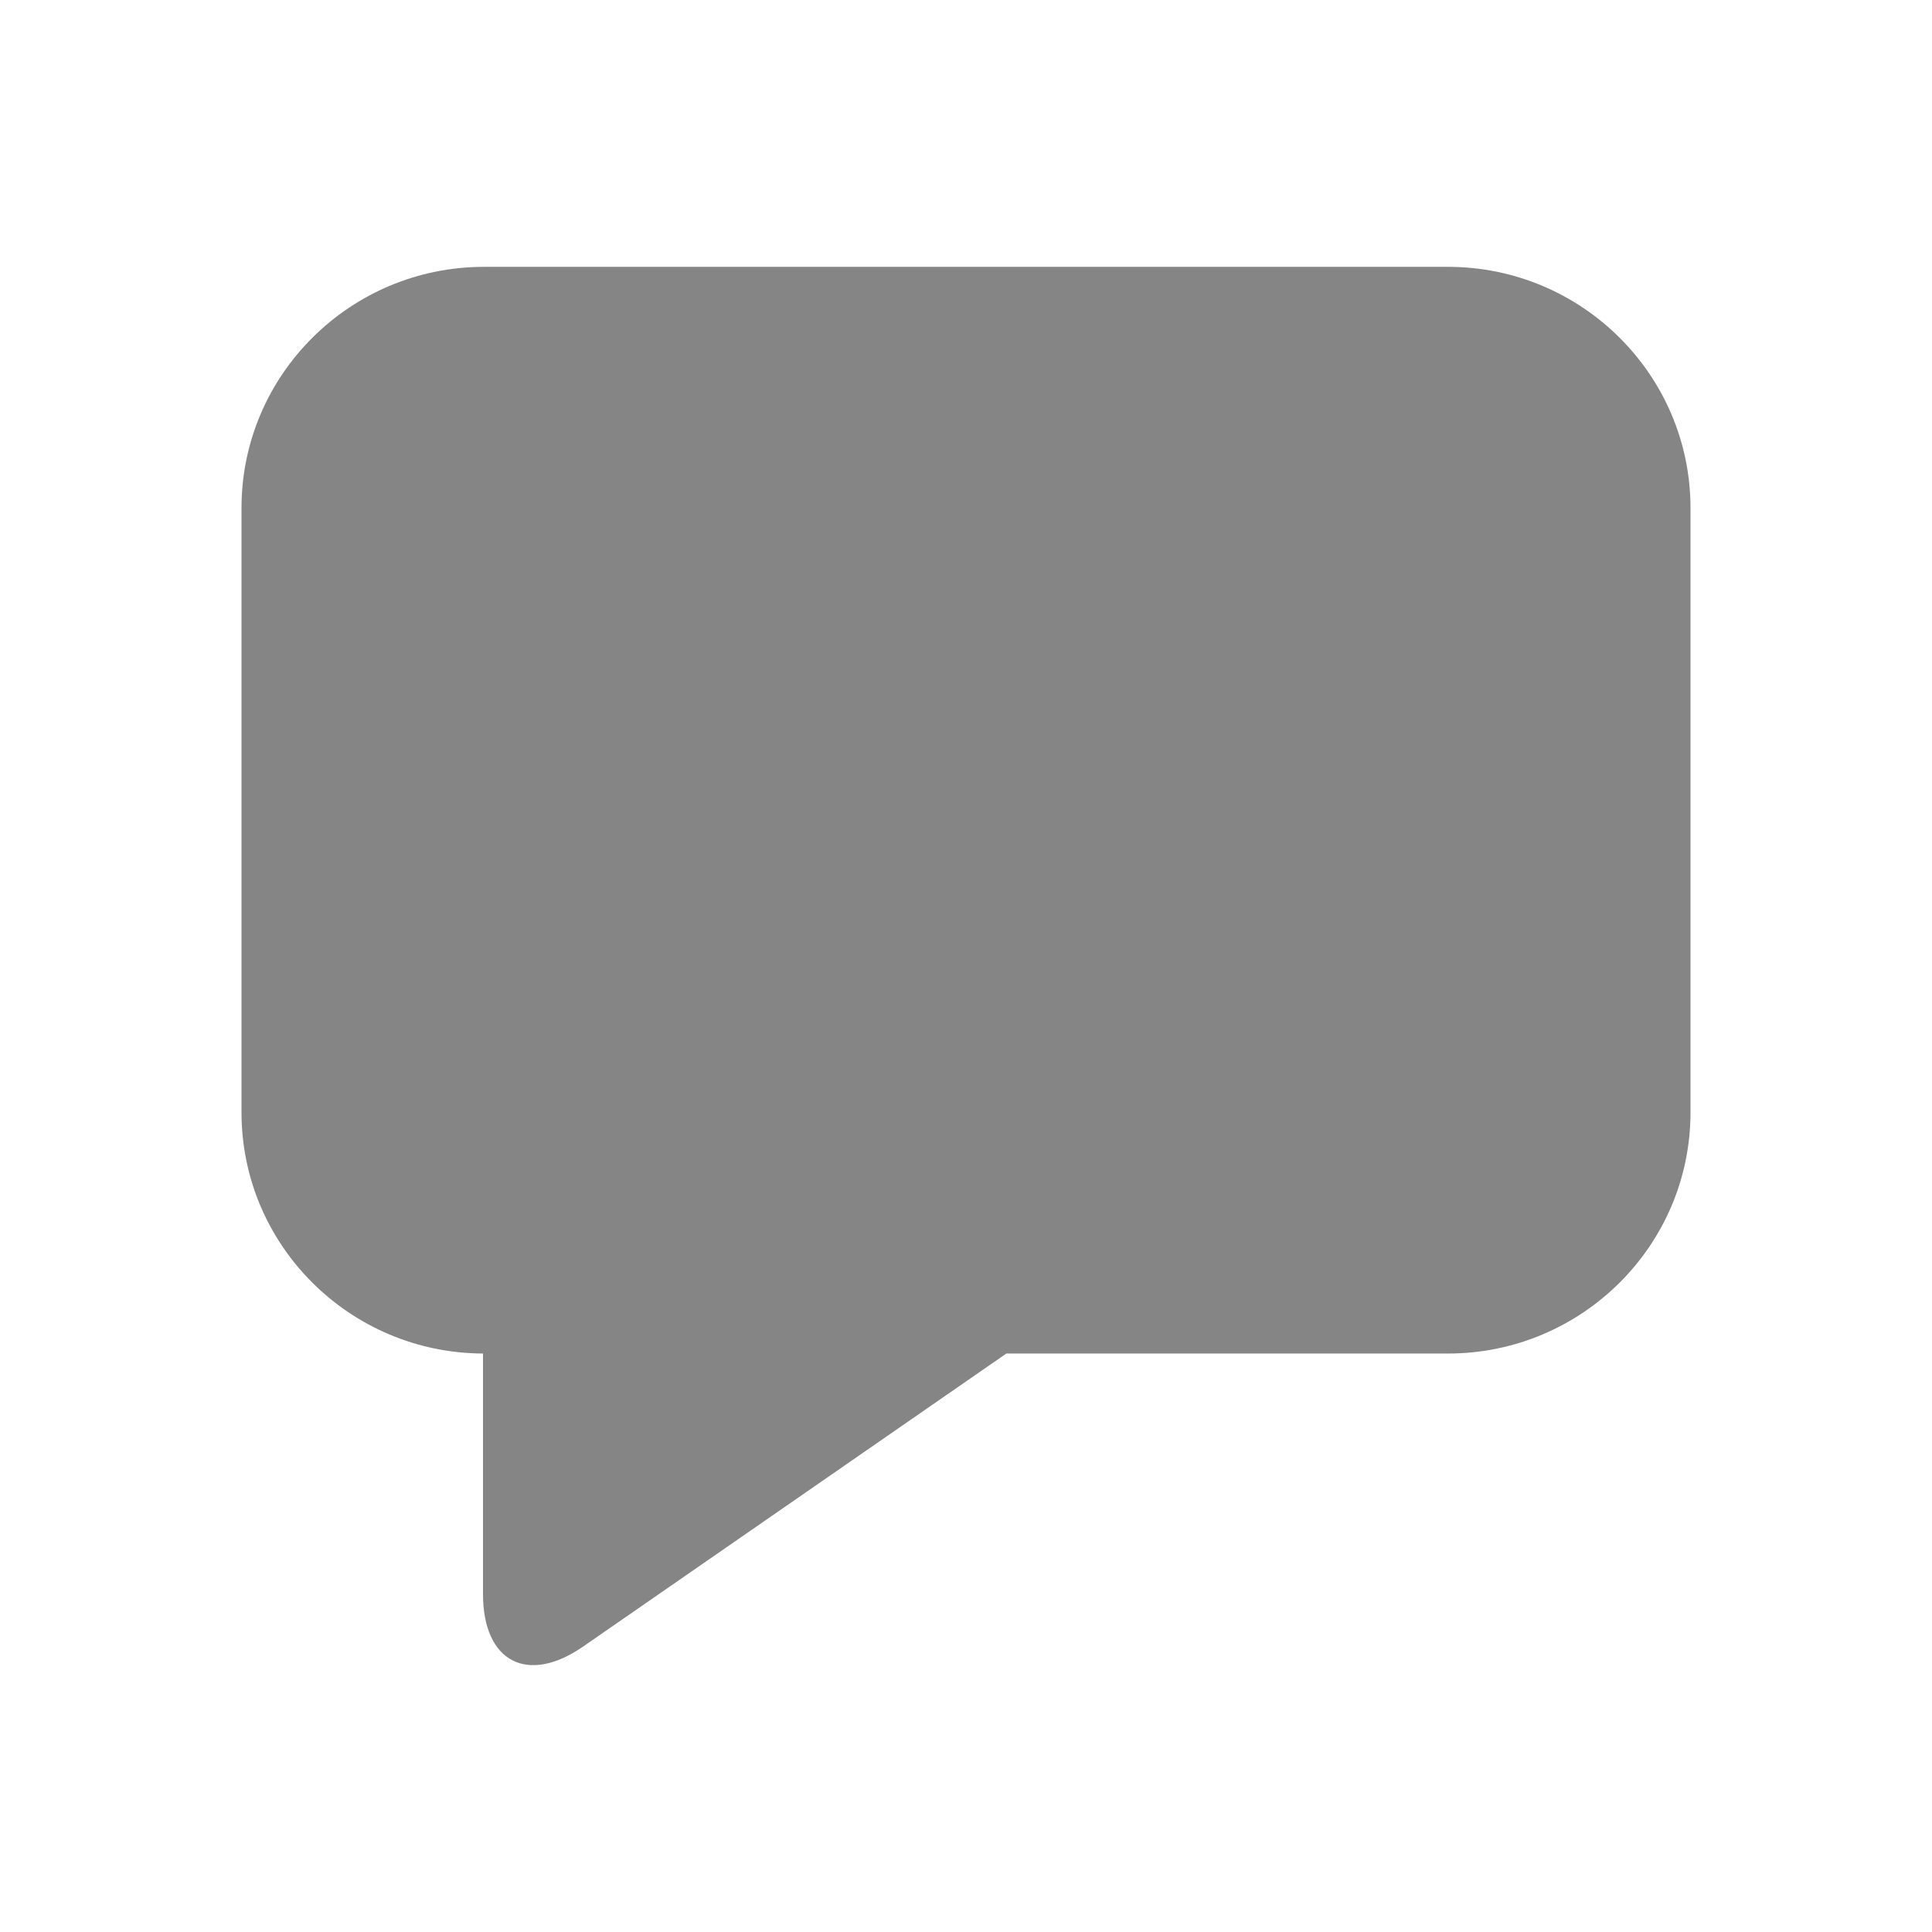 <svg width="17" height="17" viewBox="0 0 17 17" fill="none" xmlns="http://www.w3.org/2000/svg">
<path fill-rule="evenodd" clip-rule="evenodd" d="M8.855 11.91H12.741C13.917 11.91 14.875 10.96 14.875 9.788V4.47C14.875 3.3 13.919 2.348 12.741 2.348H4.259C3.083 2.348 2.125 3.298 2.125 4.47V9.788C2.125 10.956 3.076 11.905 4.25 11.91V14.025C4.25 14.627 4.644 14.825 5.13 14.489L8.855 11.91Z" fill="#858585"/>
</svg>
